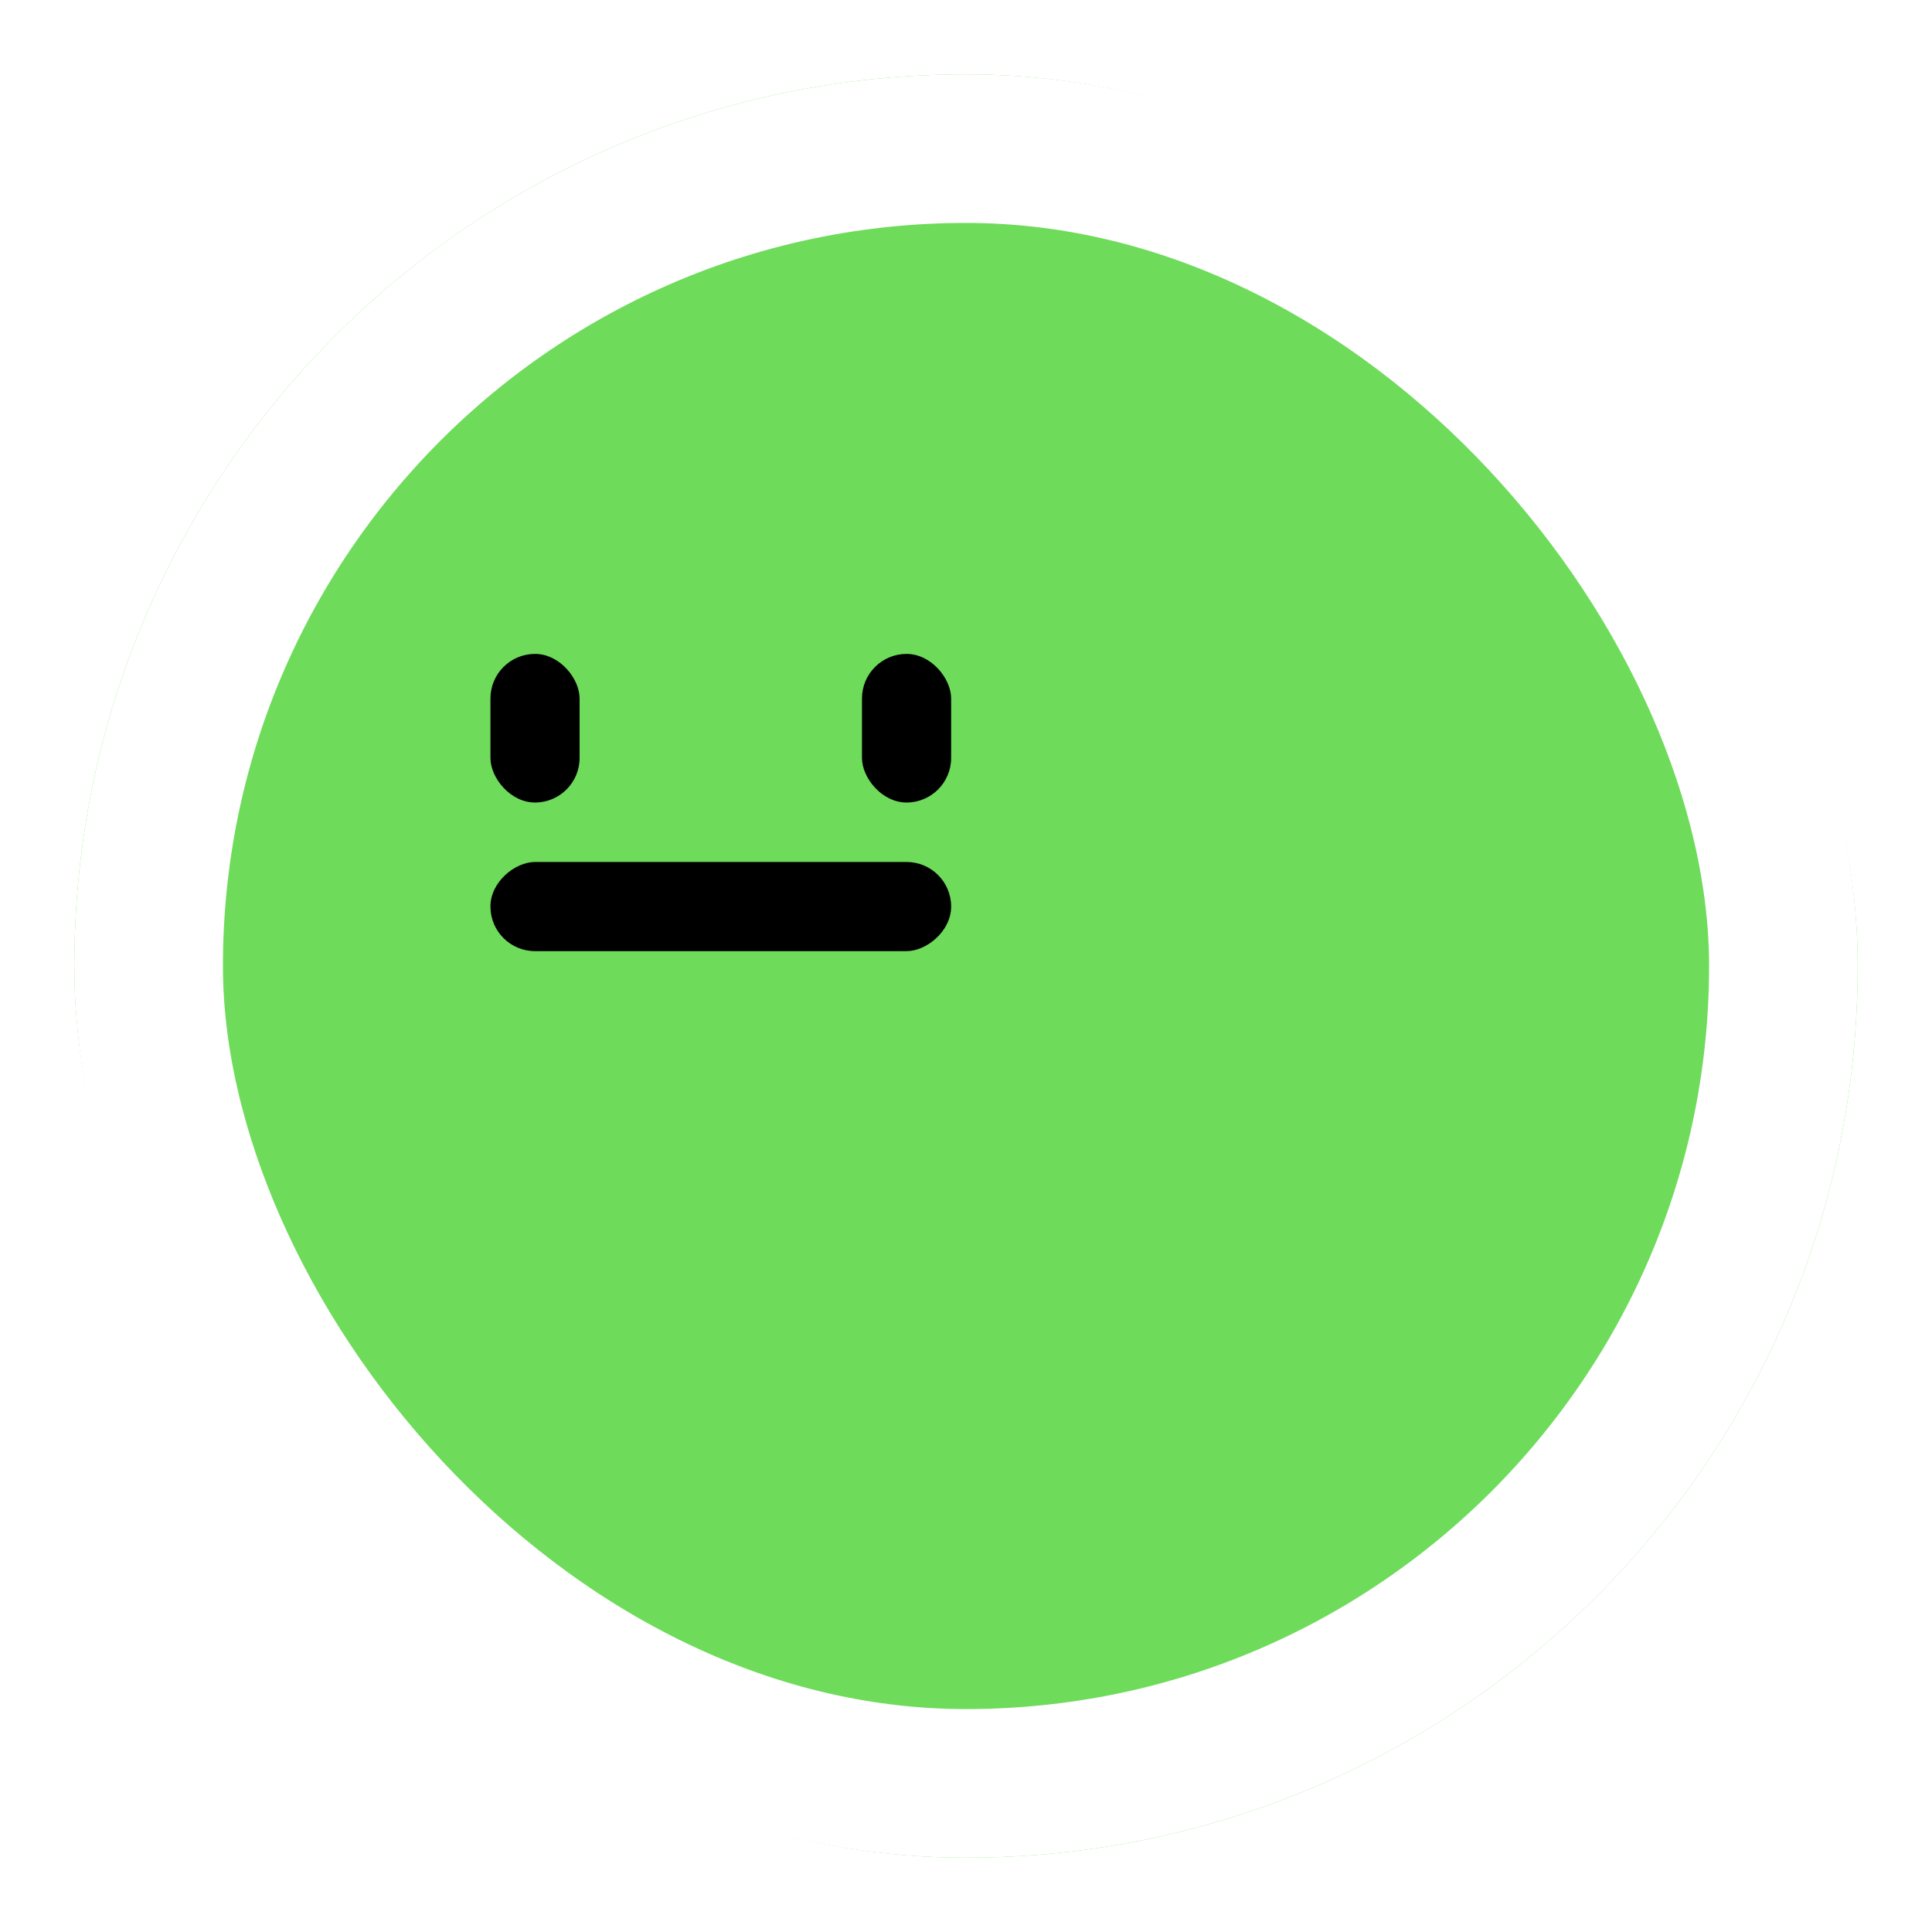 <svg width="130" height="130" viewBox="0 0 130 130" fill="none" xmlns="http://www.w3.org/2000/svg">
<g filter="url(#filter0_d_318_12758)">
<rect x="5" y="5" width="120" height="120" rx="60" fill="#6EDB5B"/>
<rect x="10" y="10" width="110" height="110" rx="55" stroke="white" stroke-width="10"/>
</g>
<rect x="33" y="44" width="6" height="10" rx="3" fill="black"/>
<rect x="58" y="44" width="6" height="10" rx="3" fill="black"/>
<rect x="64" y="58" width="6" height="31" rx="3" transform="rotate(90 64 58)" fill="black"/>
<defs>
<filter id="filter0_d_318_12758" x="0" y="0" width="130" height="130" filterUnits="userSpaceOnUse" color-interpolation-filters="sRGB">
<feFlood flood-opacity="0" result="BackgroundImageFix"/>
<feColorMatrix in="SourceAlpha" type="matrix" values="0 0 0 0 0 0 0 0 0 0 0 0 0 0 0 0 0 0 127 0" result="hardAlpha"/>
<feOffset/>
<feGaussianBlur stdDeviation="2.5"/>
<feComposite in2="hardAlpha" operator="out"/>
<feColorMatrix type="matrix" values="0 0 0 0 0 0 0 0 0 0 0 0 0 0 0 0 0 0 0.1 0"/>
<feBlend mode="normal" in2="BackgroundImageFix" result="effect1_dropShadow_318_12758"/>
<feBlend mode="normal" in="SourceGraphic" in2="effect1_dropShadow_318_12758" result="shape"/>
</filter>
</defs>
</svg>
